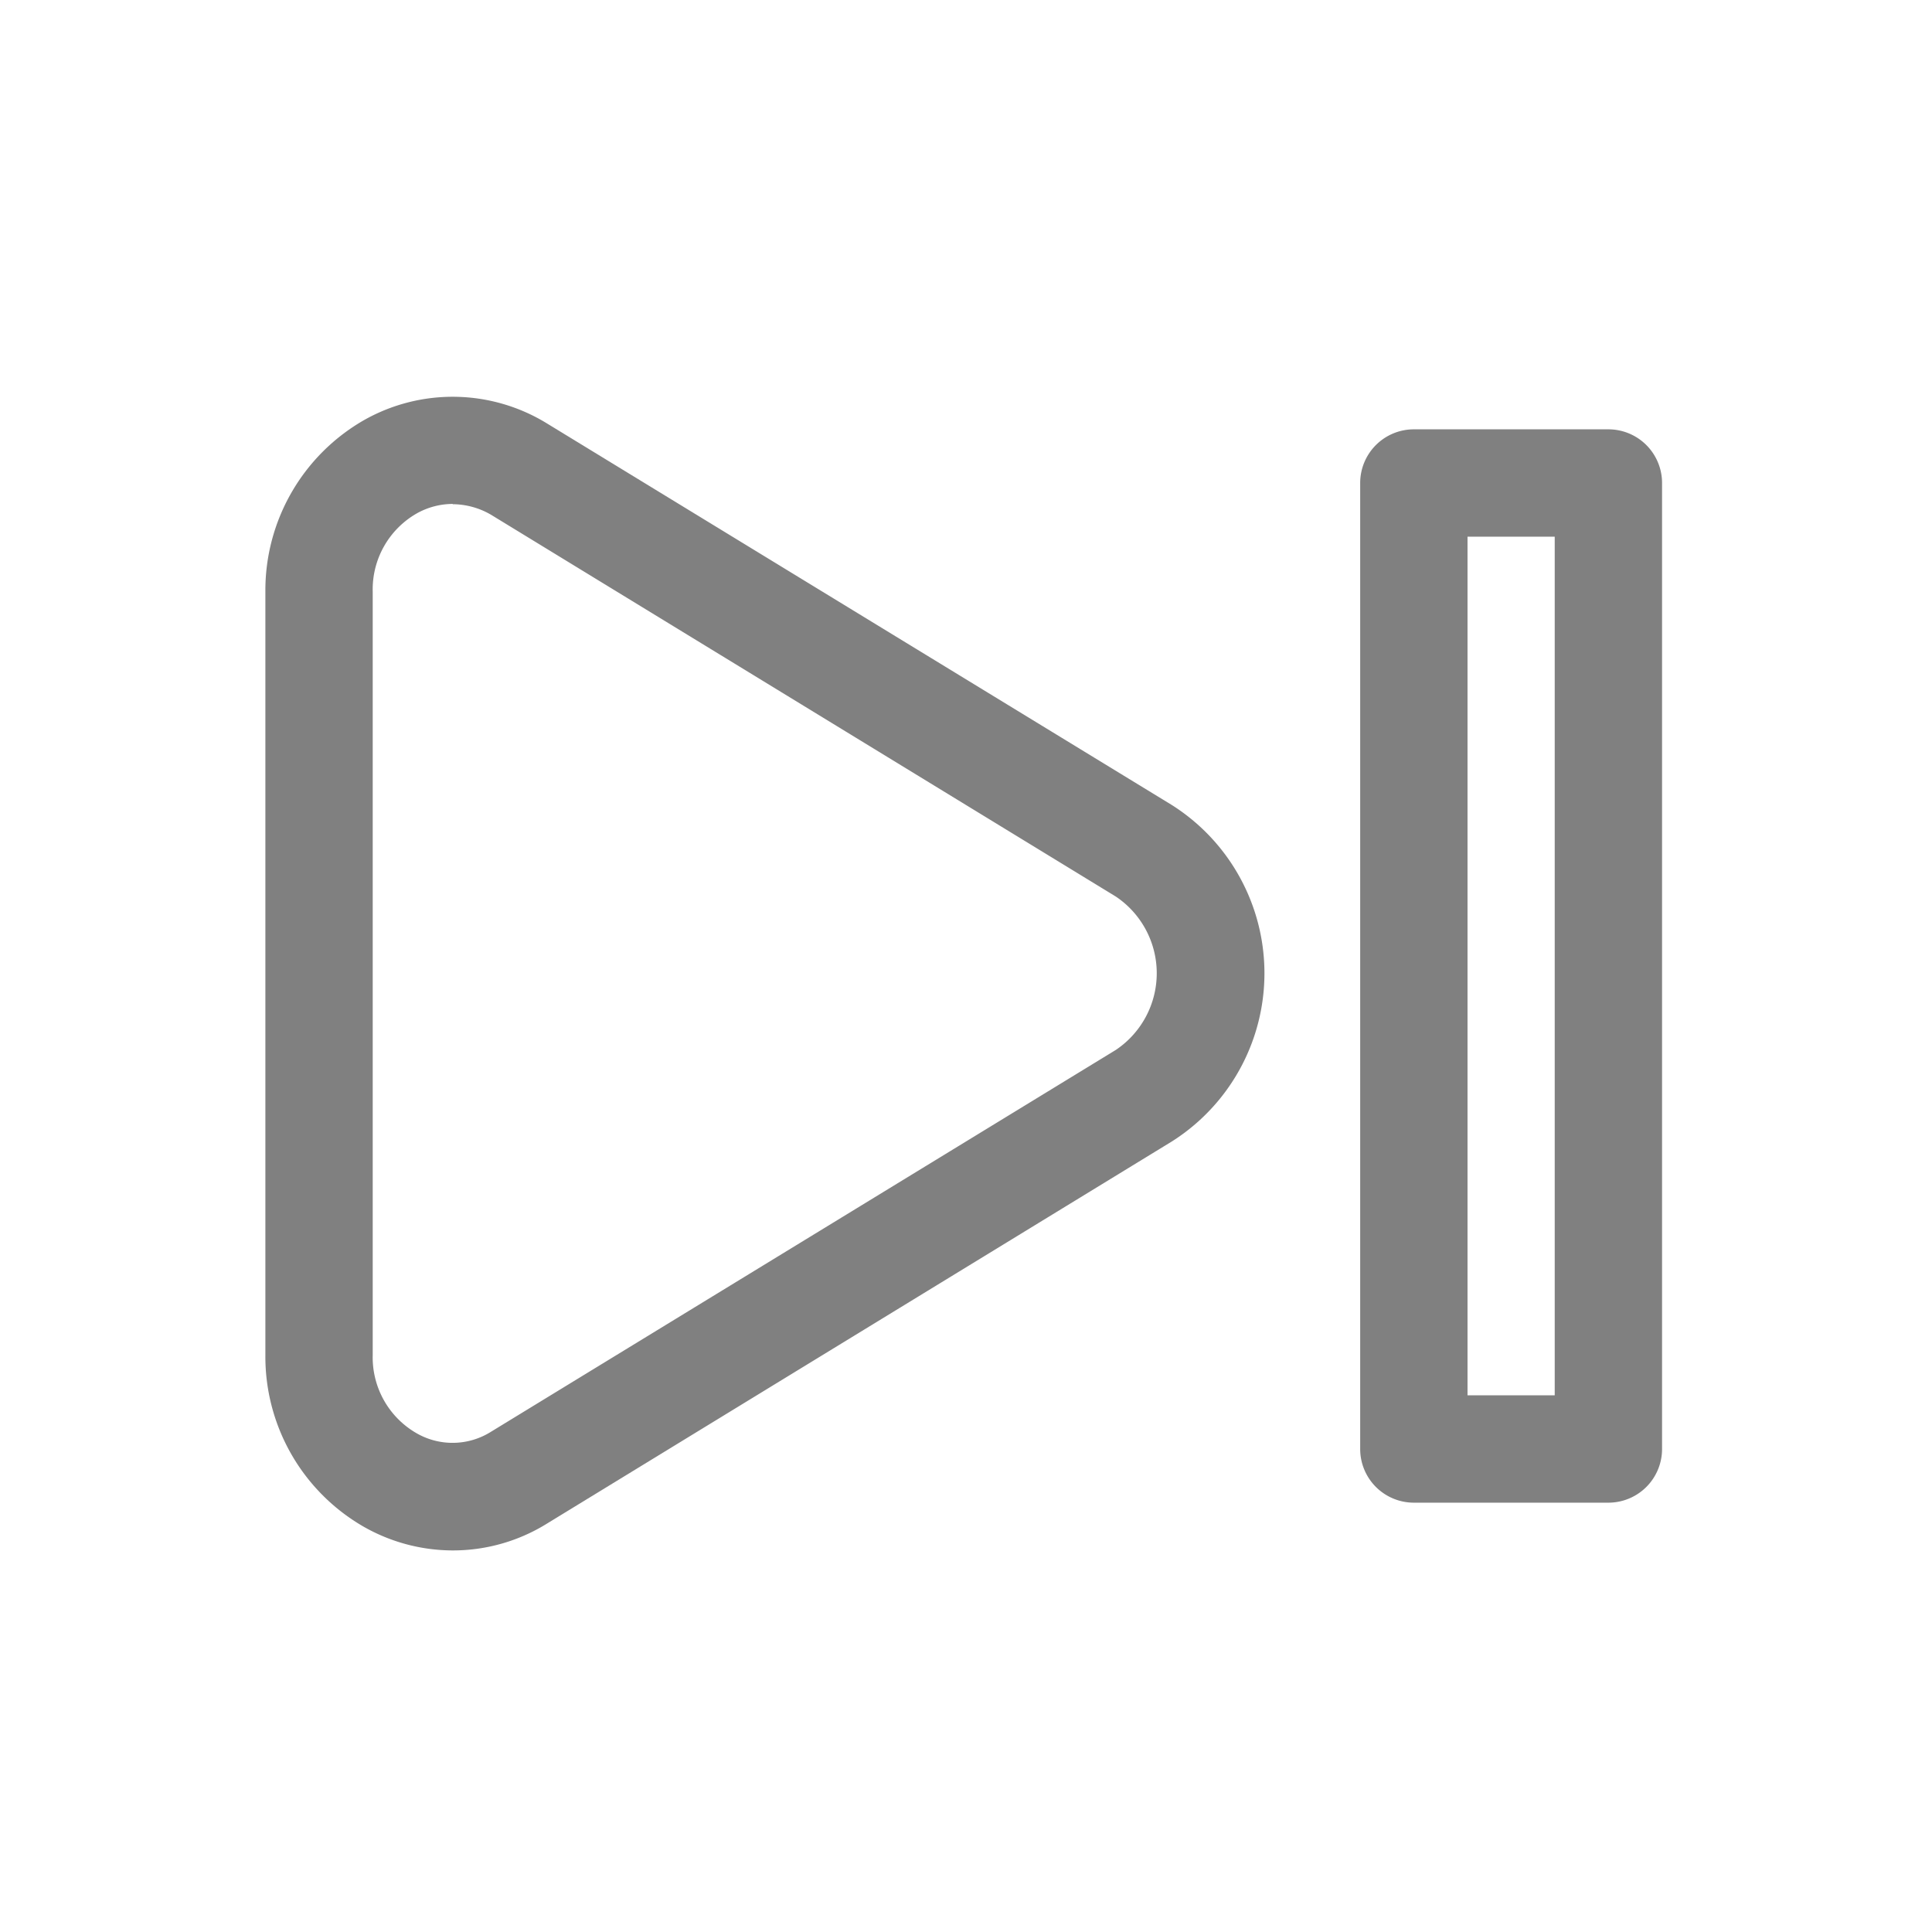<svg xmlns="http://www.w3.org/2000/svg" viewBox="0 0 72 72"><title>m_048_control_goto_end_thick</title><path d="M16.87,57.78a6.73,6.73,0,0,1-3.31-.88,7.31,7.31,0,0,1-3.67-6.4V22.06a7.31,7.31,0,0,1,3.67-6.4,6.71,6.71,0,0,1,6.84.13L43.67,30a7.42,7.42,0,0,1,0,12.54L20.4,56.77A6.64,6.64,0,0,1,16.87,57.78Zm0-39a2.76,2.76,0,0,0-1.35.36,3.26,3.26,0,0,0-1.63,2.91V50.5a3.26,3.26,0,0,0,1.63,2.91,2.69,2.69,0,0,0,2.79-.06L41.58,39.13a3.44,3.44,0,0,0,0-5.72L18.31,19.19A2.87,2.87,0,0,0,16.87,18.79Z" fill="gray"/><path d="M59.94,56H52.69a2,2,0,0,1-2-2V18a2,2,0,0,1,2-2h7.25a2,2,0,0,1,2,2V54A2,2,0,0,1,59.94,56Zm-5.25-4h3.25V20H54.69Z" fill="gray"/></svg>